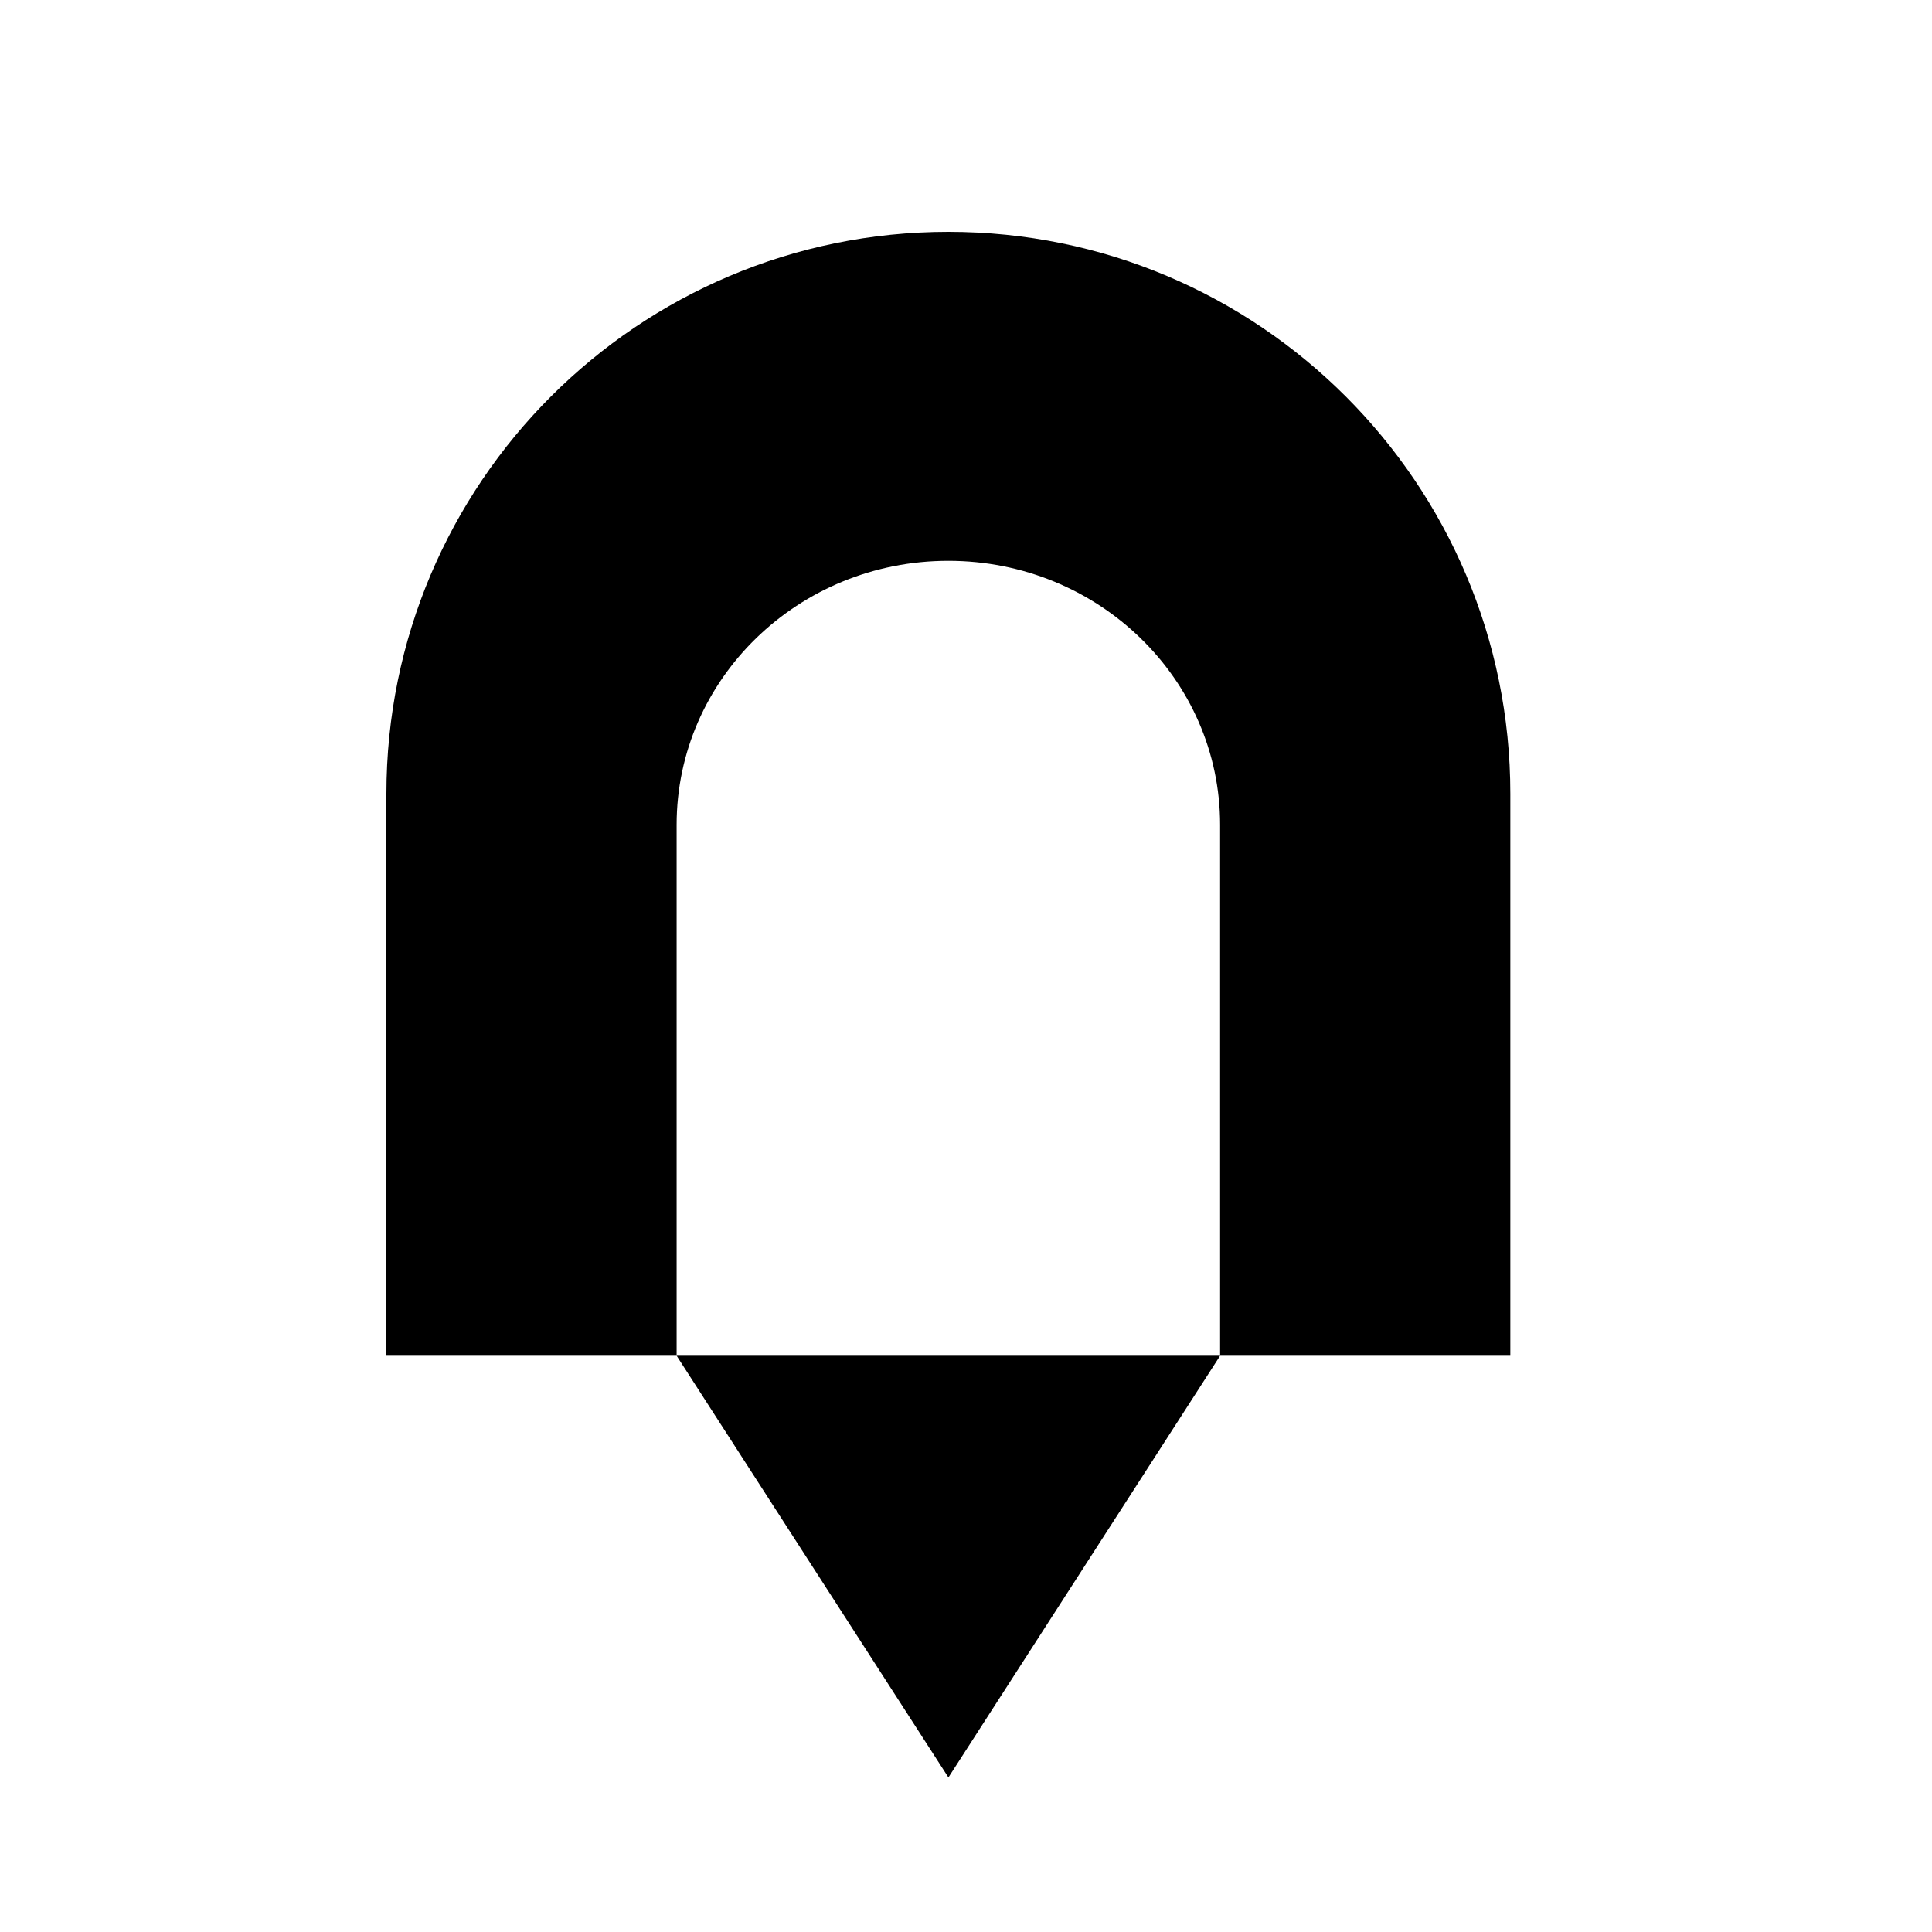 <svg width="50" height="50" viewBox="0 0 50 50" fill="none" xmlns="http://www.w3.org/2000/svg">
<path d="M39.087 20.543V35.087H31.576V21.346C31.576 17.573 28.427 14.514 24.543 14.514C20.659 14.514 17.511 17.573 17.511 21.346V35.087H10V20.543C10 12.511 16.511 6 24.543 6C32.575 6 39.087 12.511 39.087 20.543ZM31.576 35.087H17.511L24.545 46L31.576 35.087Z" fill="black"/>
</svg>
